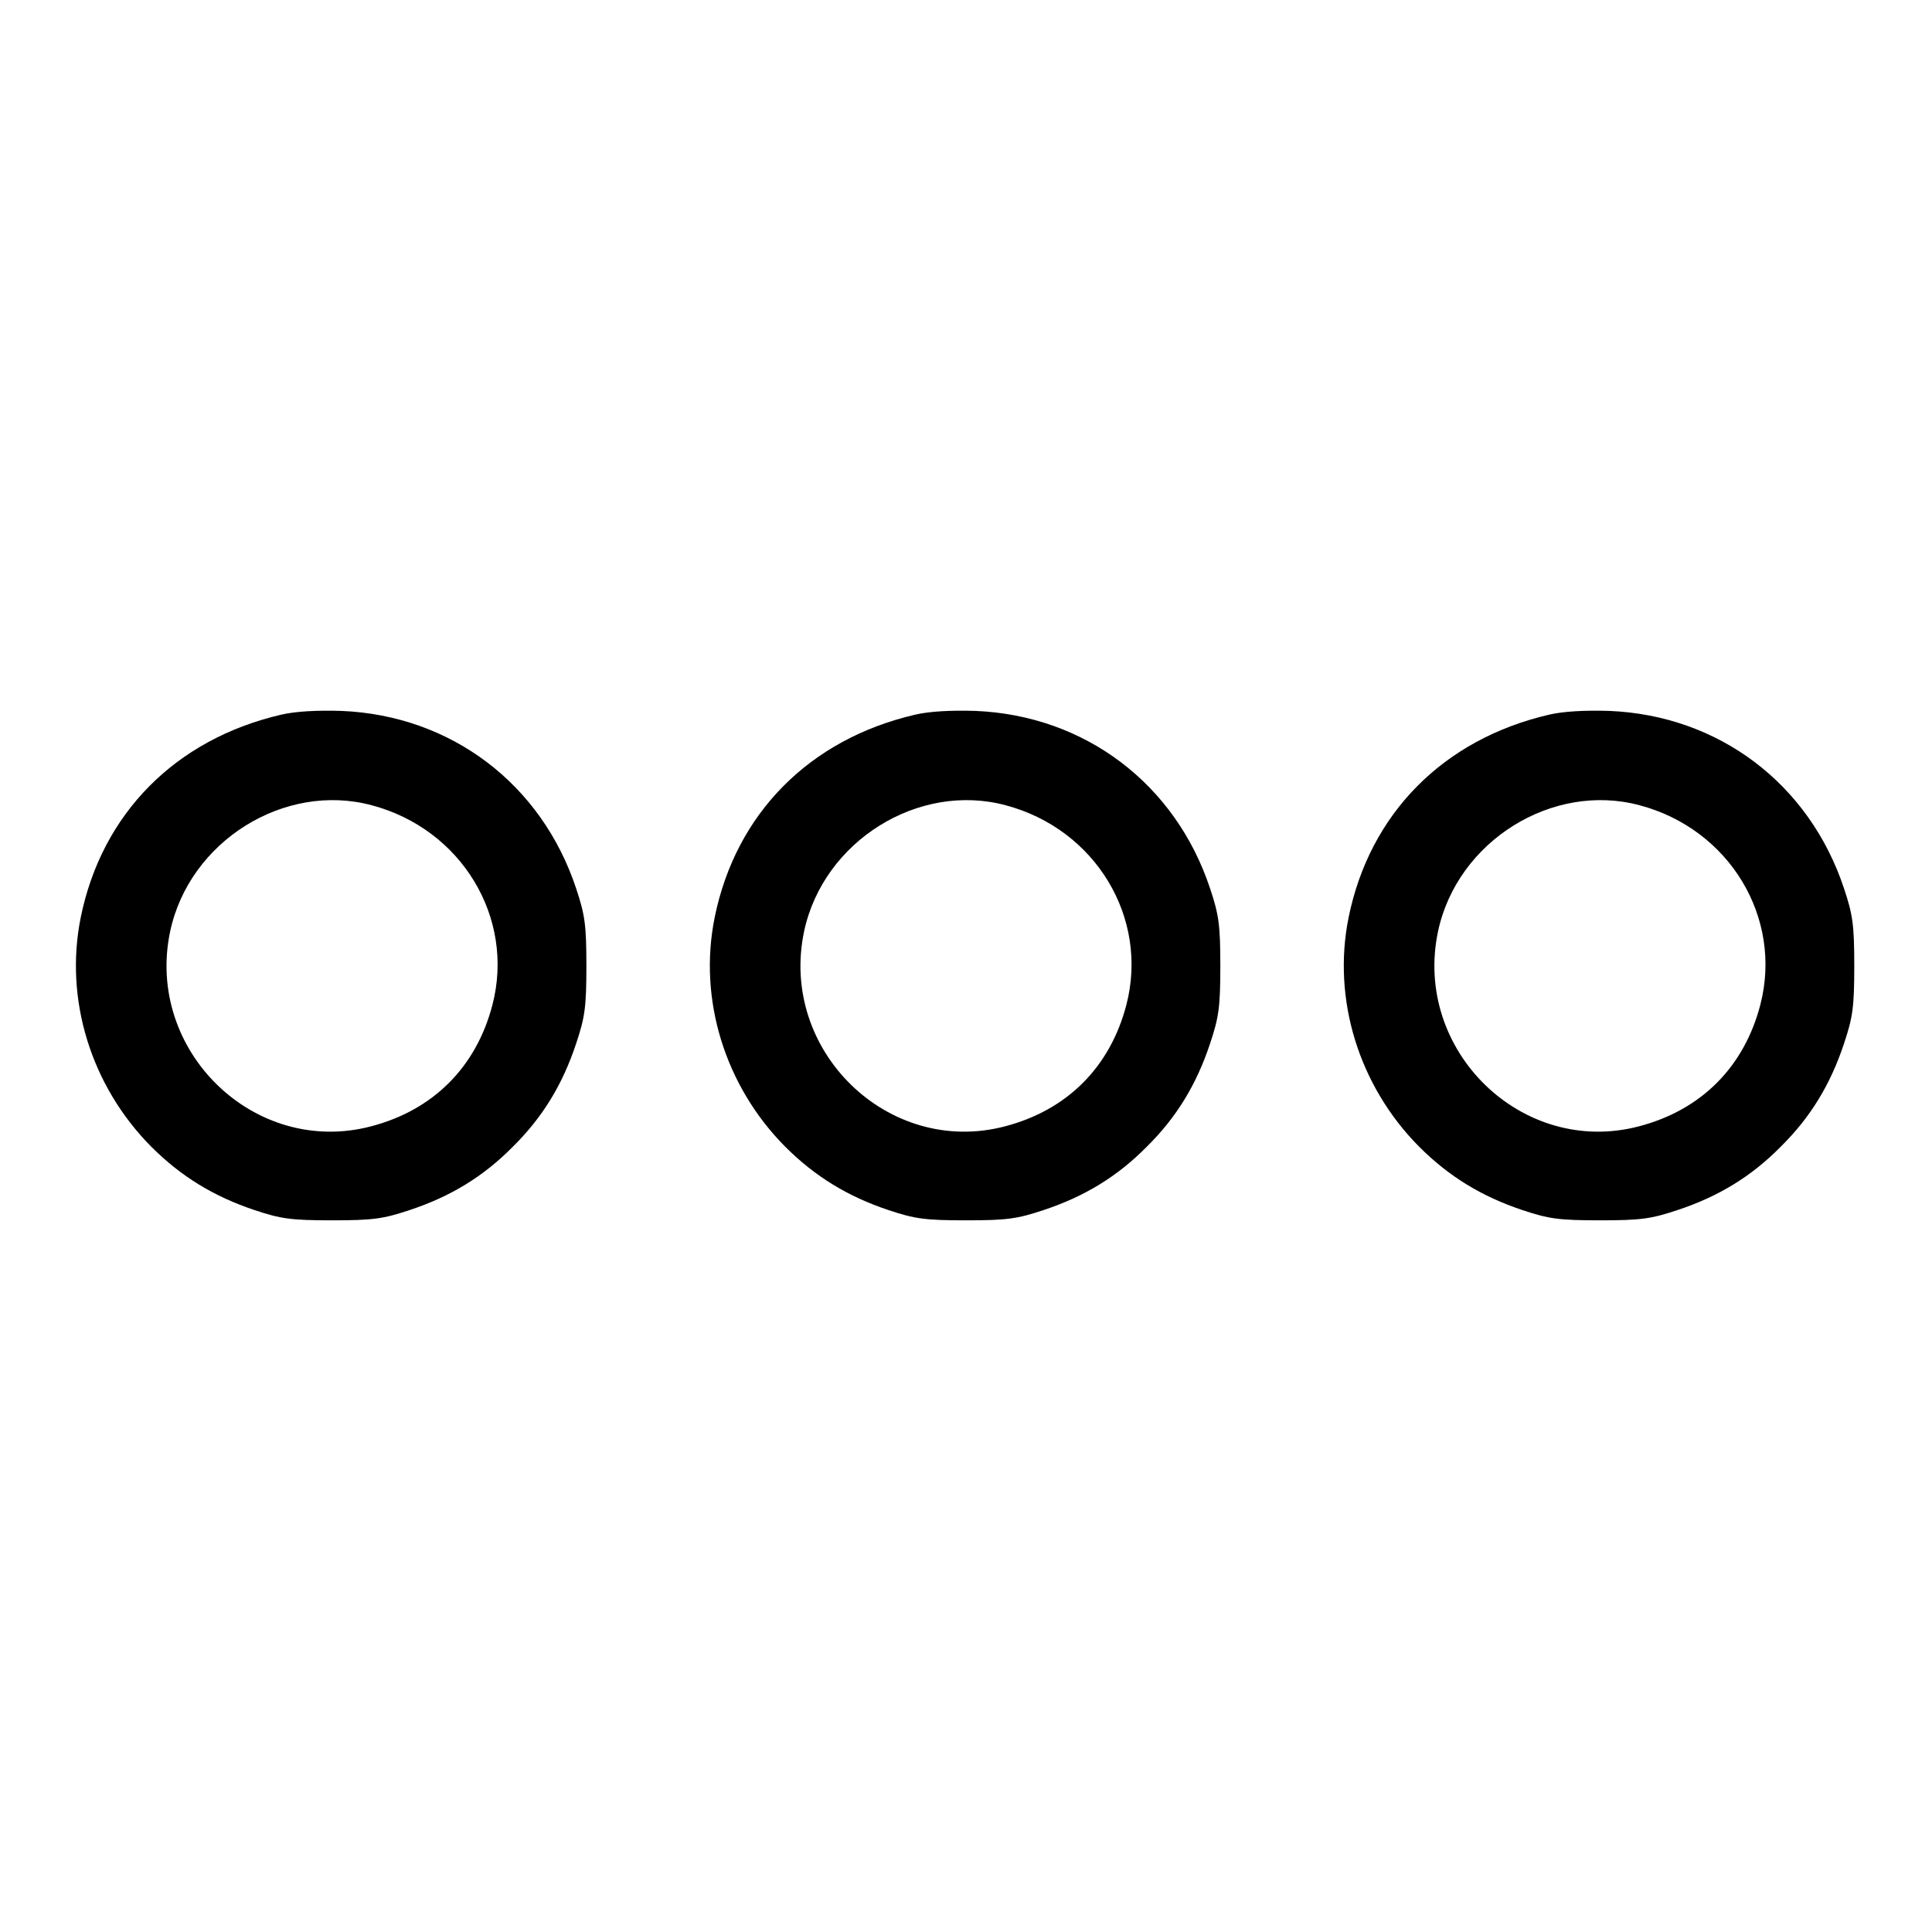 <?xml version="1.0" standalone="no"?>
<!DOCTYPE svg PUBLIC "-//W3C//DTD SVG 20010904//EN"
 "http://www.w3.org/TR/2001/REC-SVG-20010904/DTD/svg10.dtd">
<svg version="1.0" xmlns="http://www.w3.org/2000/svg"
 width="512pt" height="512pt" viewBox="0 0 512 512"
 preserveAspectRatio="xMidYMid meet">

<g transform="translate(0,512) scale(0.1,-0.1)"
fill="#000000" stroke="none">
<path d="M745 3226 c-280 -65 -475 -262 -531 -537 -44 -217 27 -447 187 -608
79 -79 166 -132 274 -168 69 -23 96 -27 205 -27 109 0 136 4 205 27 109 36
196 89 274 168 79 78 132 165 168 274 23 69 27 96 27 205 0 109 -4 136 -27
205 -92 278 -332 459 -622 471 -64 2 -122 -1 -160 -10z m240 -240 c238 -63
380 -298 320 -529 -43 -165 -157 -279 -322 -322 -309 -81 -599 201 -532 517
51 239 303 396 534 334z"/>
<path d="M2425 3226 c-280 -65 -475 -262 -531 -537 -44 -217 27 -447 187 -608
79 -79 166 -132 274 -168 69 -23 96 -27 205 -27 109 0 136 4 205 27 109 36
196 89 274 168 79 78 132 165 168 274 23 69 27 96 27 205 0 109 -4 136 -27
205 -92 278 -332 459 -622 471 -64 2 -122 -1 -160 -10z m240 -240 c238 -63
380 -298 320 -529 -43 -165 -157 -279 -322 -322 -309 -81 -599 201 -532 517
51 239 303 396 534 334z"/>
<path d="M4105 3226 c-280 -65 -475 -262 -531 -537 -44 -217 27 -447 187 -608
79 -79 166 -132 274 -168 69 -23 96 -27 205 -27 109 0 136 4 205 27 109 36
196 89 274 168 79 78 132 165 168 274 23 69 27 96 27 205 0 109 -4 136 -27
205 -92 278 -332 459 -622 471 -64 2 -122 -1 -160 -10z m240 -240 c238 -63
380 -298 320 -529 -43 -165 -157 -279 -322 -322 -309 -81 -599 201 -532 517
51 239 303 396 534 334z"/>
</g>
</svg>
